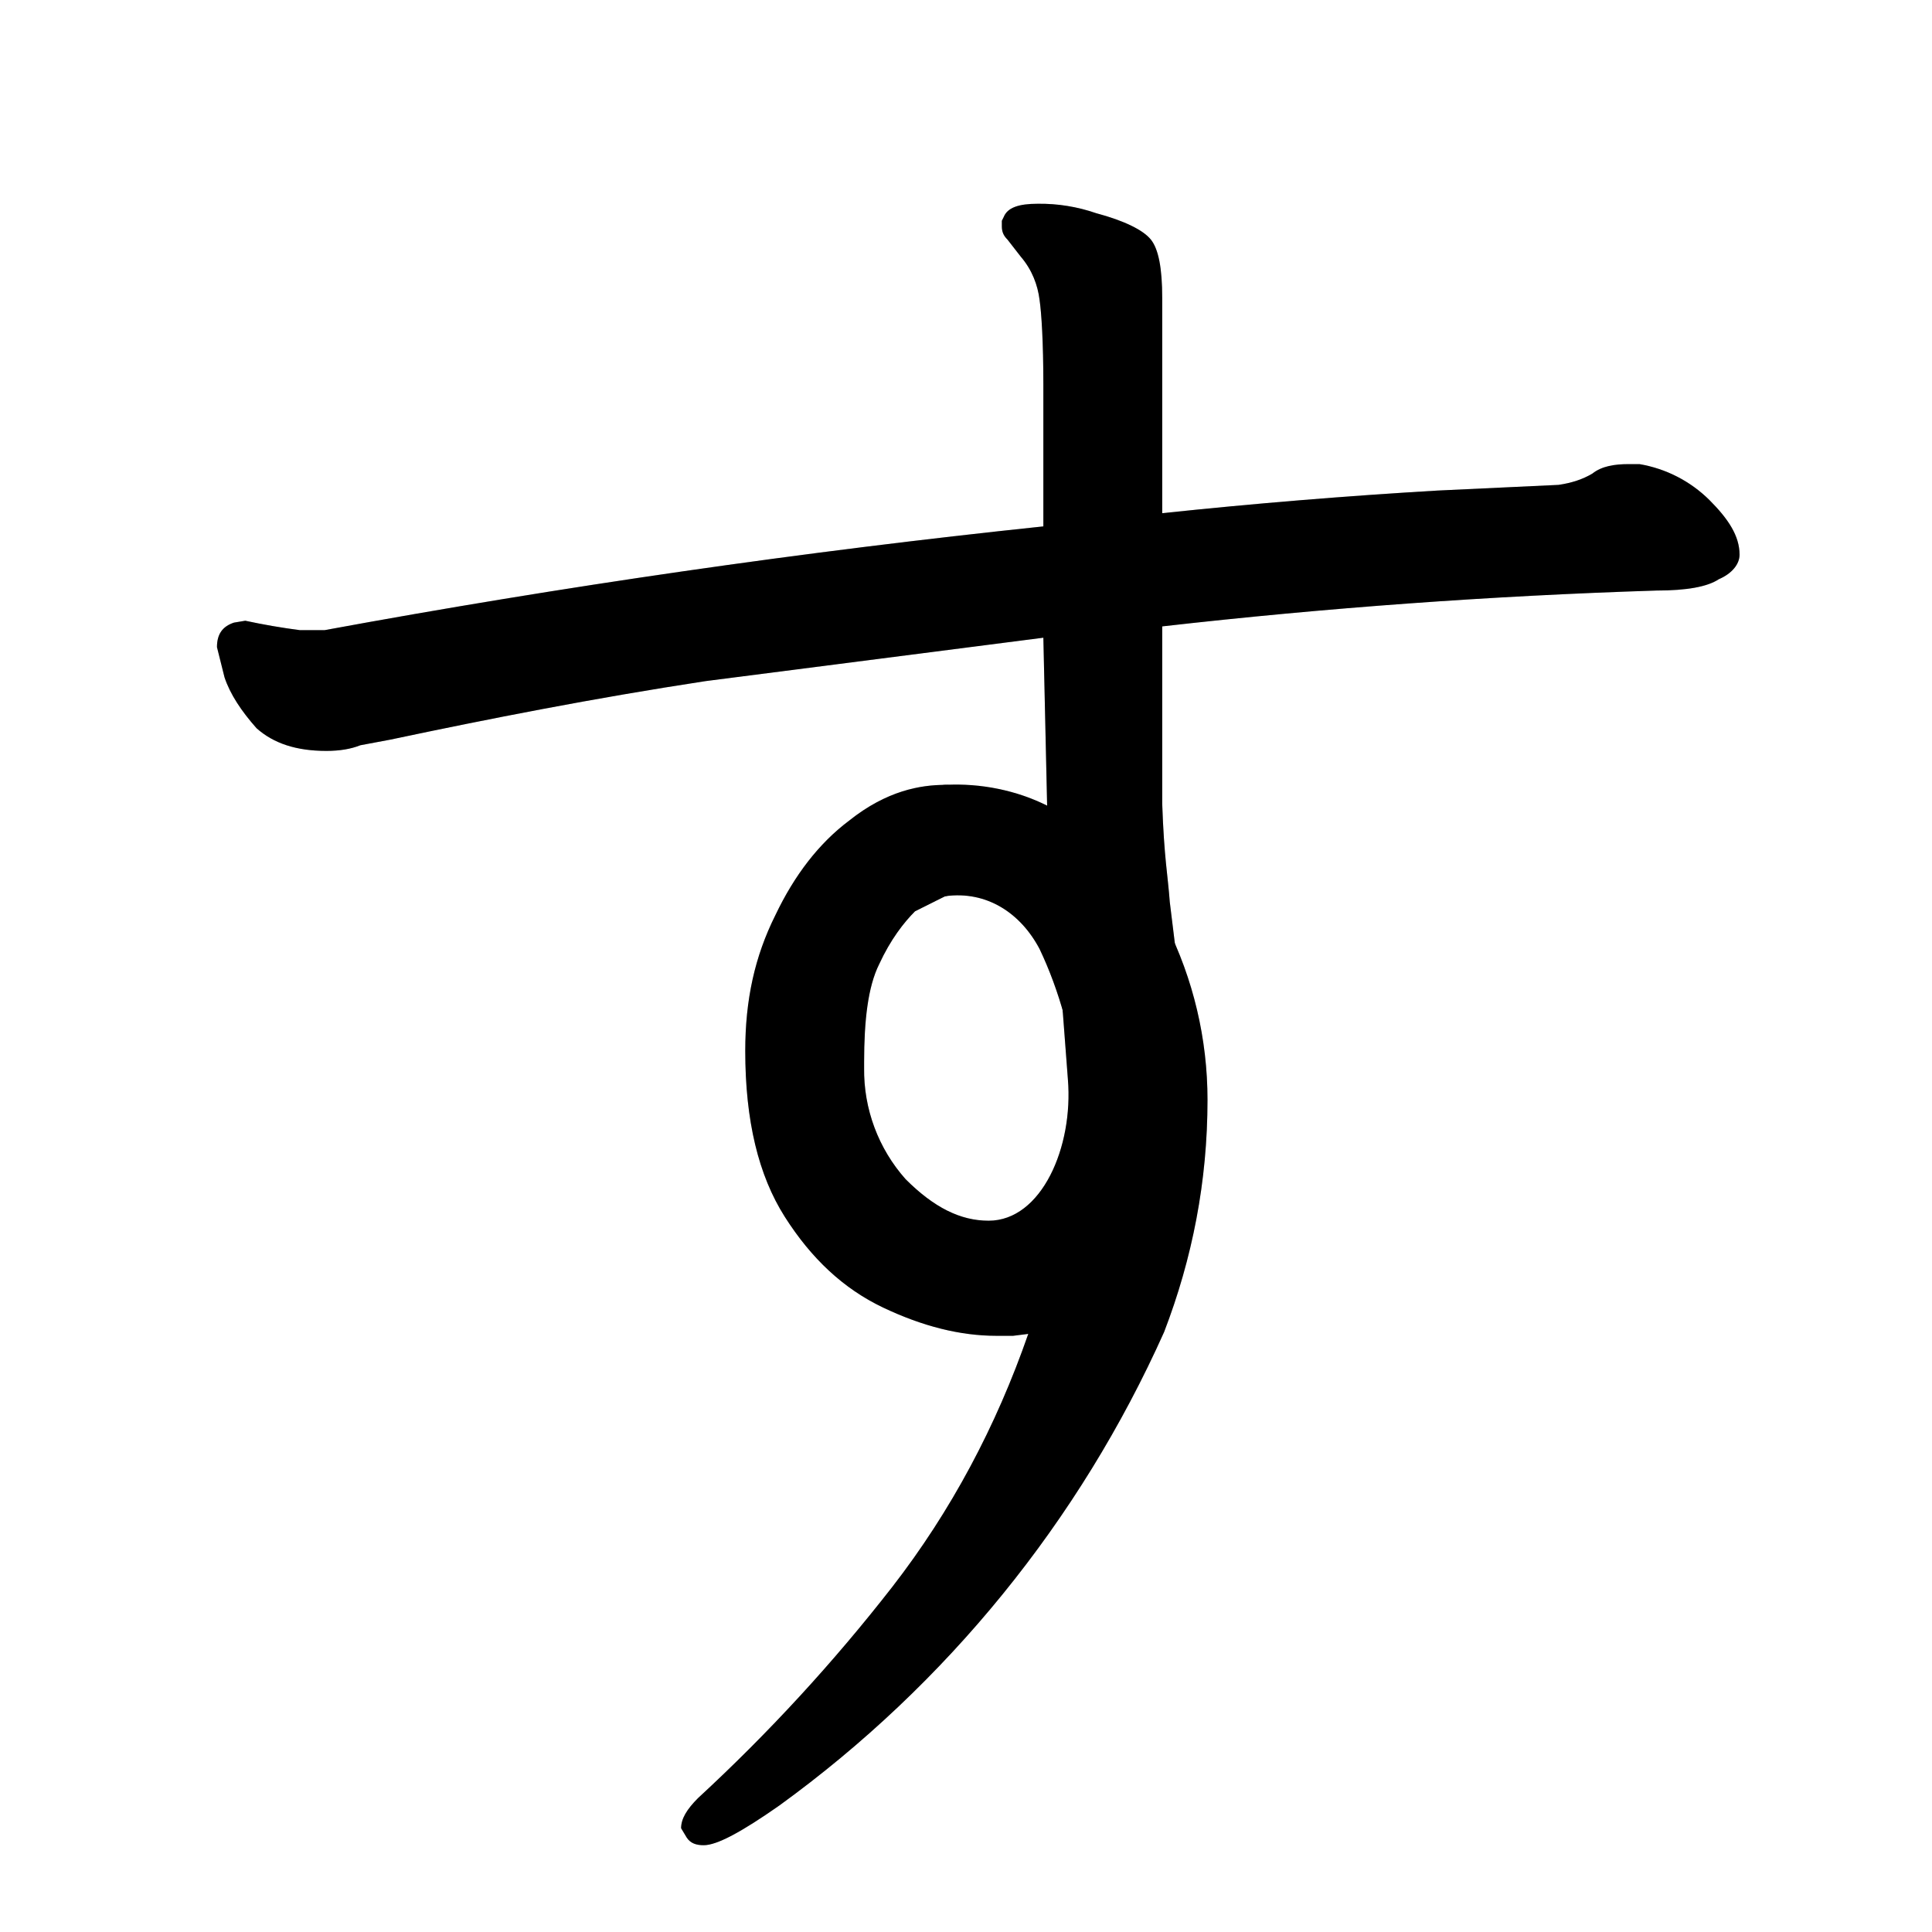 <svg xmlns="http://www.w3.org/2000/svg" version="2" viewBox="0 0 1024 1024" data-strokesvg="す">
  <defs>
    <clipPath id="3059d">
      <use href="#3059a"/>
    </clipPath>
    <clipPath id="3059e">
      <use href="#3059b"/>
    </clipPath>
    <clipPath id="3059f">
      <use href="#3059c"/>
    </clipPath>
  </defs>
  <g data-strokesvg="shadows" style="fill:#ccc">
    <path id="3059a" d="M553 279a4976 4976 0 0 0-381 55h-13a357 357 0 0 1-29-5l-6 1c-6 2-9 6-9 13l4 16c3 9 9 18 17 27 9 8 21 12 37 12 7 0 13-1 18-3l16-3c52-11 108-22 167-31l179-23 63-6a3231 3231 0 0 1 262-19c16 0 27-2 33-6 7-3 11-8 11-13 0-10-6-19-16-29a69 69 0 0 0-37-19h-6c-7 0-14 1-19 5-5 3-11 5-18 6l-64 3a3138 3138 0 0 0-146 12z"/>
    <g>
      <path id="3059b" d="M550 108c-10 0-16 2-18 7l-1 2v3c0 3 1 5 3 7l7 9c6 7 9 15 10 23 1 7 2 22 2 45v134l2 89 11 145c3 36-14 75-42 75-15 0-29-7-44-22a87 87 0 0 1-22-59v-3c0-22 2-40 8-52 6-13 13-22 19-28l16-8c32-6 29-59 0-59-13 0-31 3-51 19-16 12-29 29-39 50-11 22-16 45-16 72 0 37 7 66 21 88s31 38 52 48 41 15 60 15h9l8-1c25-10 61-29 71-66 6-21 10-36 11-57v-49l-7-57c-1-14-3-23-4-52V158c0-16-2-26-6-31s-14-10-29-14a91 91 0 0 0-31-5z"/>
      <path id="3059c" d="M501 475c22-3 40 9 50 28 21 44 29 105 13 150l-19 54c-17 49-41 94-72 134a927 927 0 0 1-103 112c-6 6-9 11-9 16l3 5c2 3 5 4 9 4 7 0 20-7 40-21a626 626 0 0 0 204-251c15-39 23-80 23-123a207 207 0 0 0-22-93c-16-24-37-45-63-63-16-8-35-12-54-11-18 0-16 64 0 59z"/>
    </g>
  </g>
  <g data-strokesvg="strokes" style="stroke:#000;fill:none;stroke-width:128;stroke-linecap:round">
    <path style="--i:0" d="m46 382 823-98" clip-path="url(#3059d)"/>
    <g style="--i:1">
      <path d="M560 30s60 515 40 562c-28 66-74 77-135 61-36-18-36-105-36-105s23-112 117-84c94 29 61 178 6 280-59 108-148 193-148 193" clip-path="url(#3059e)"/>
      <path d="M248 1051s-9-518 15-563c35-63 82-70 141-47 34 21 25 107 25 107s23-112 117-83c94 28 61 177 6 279-59 108-148 193-148 193" clip-path="url(#3059f)"/>
    </g>
  </g>
</svg>
